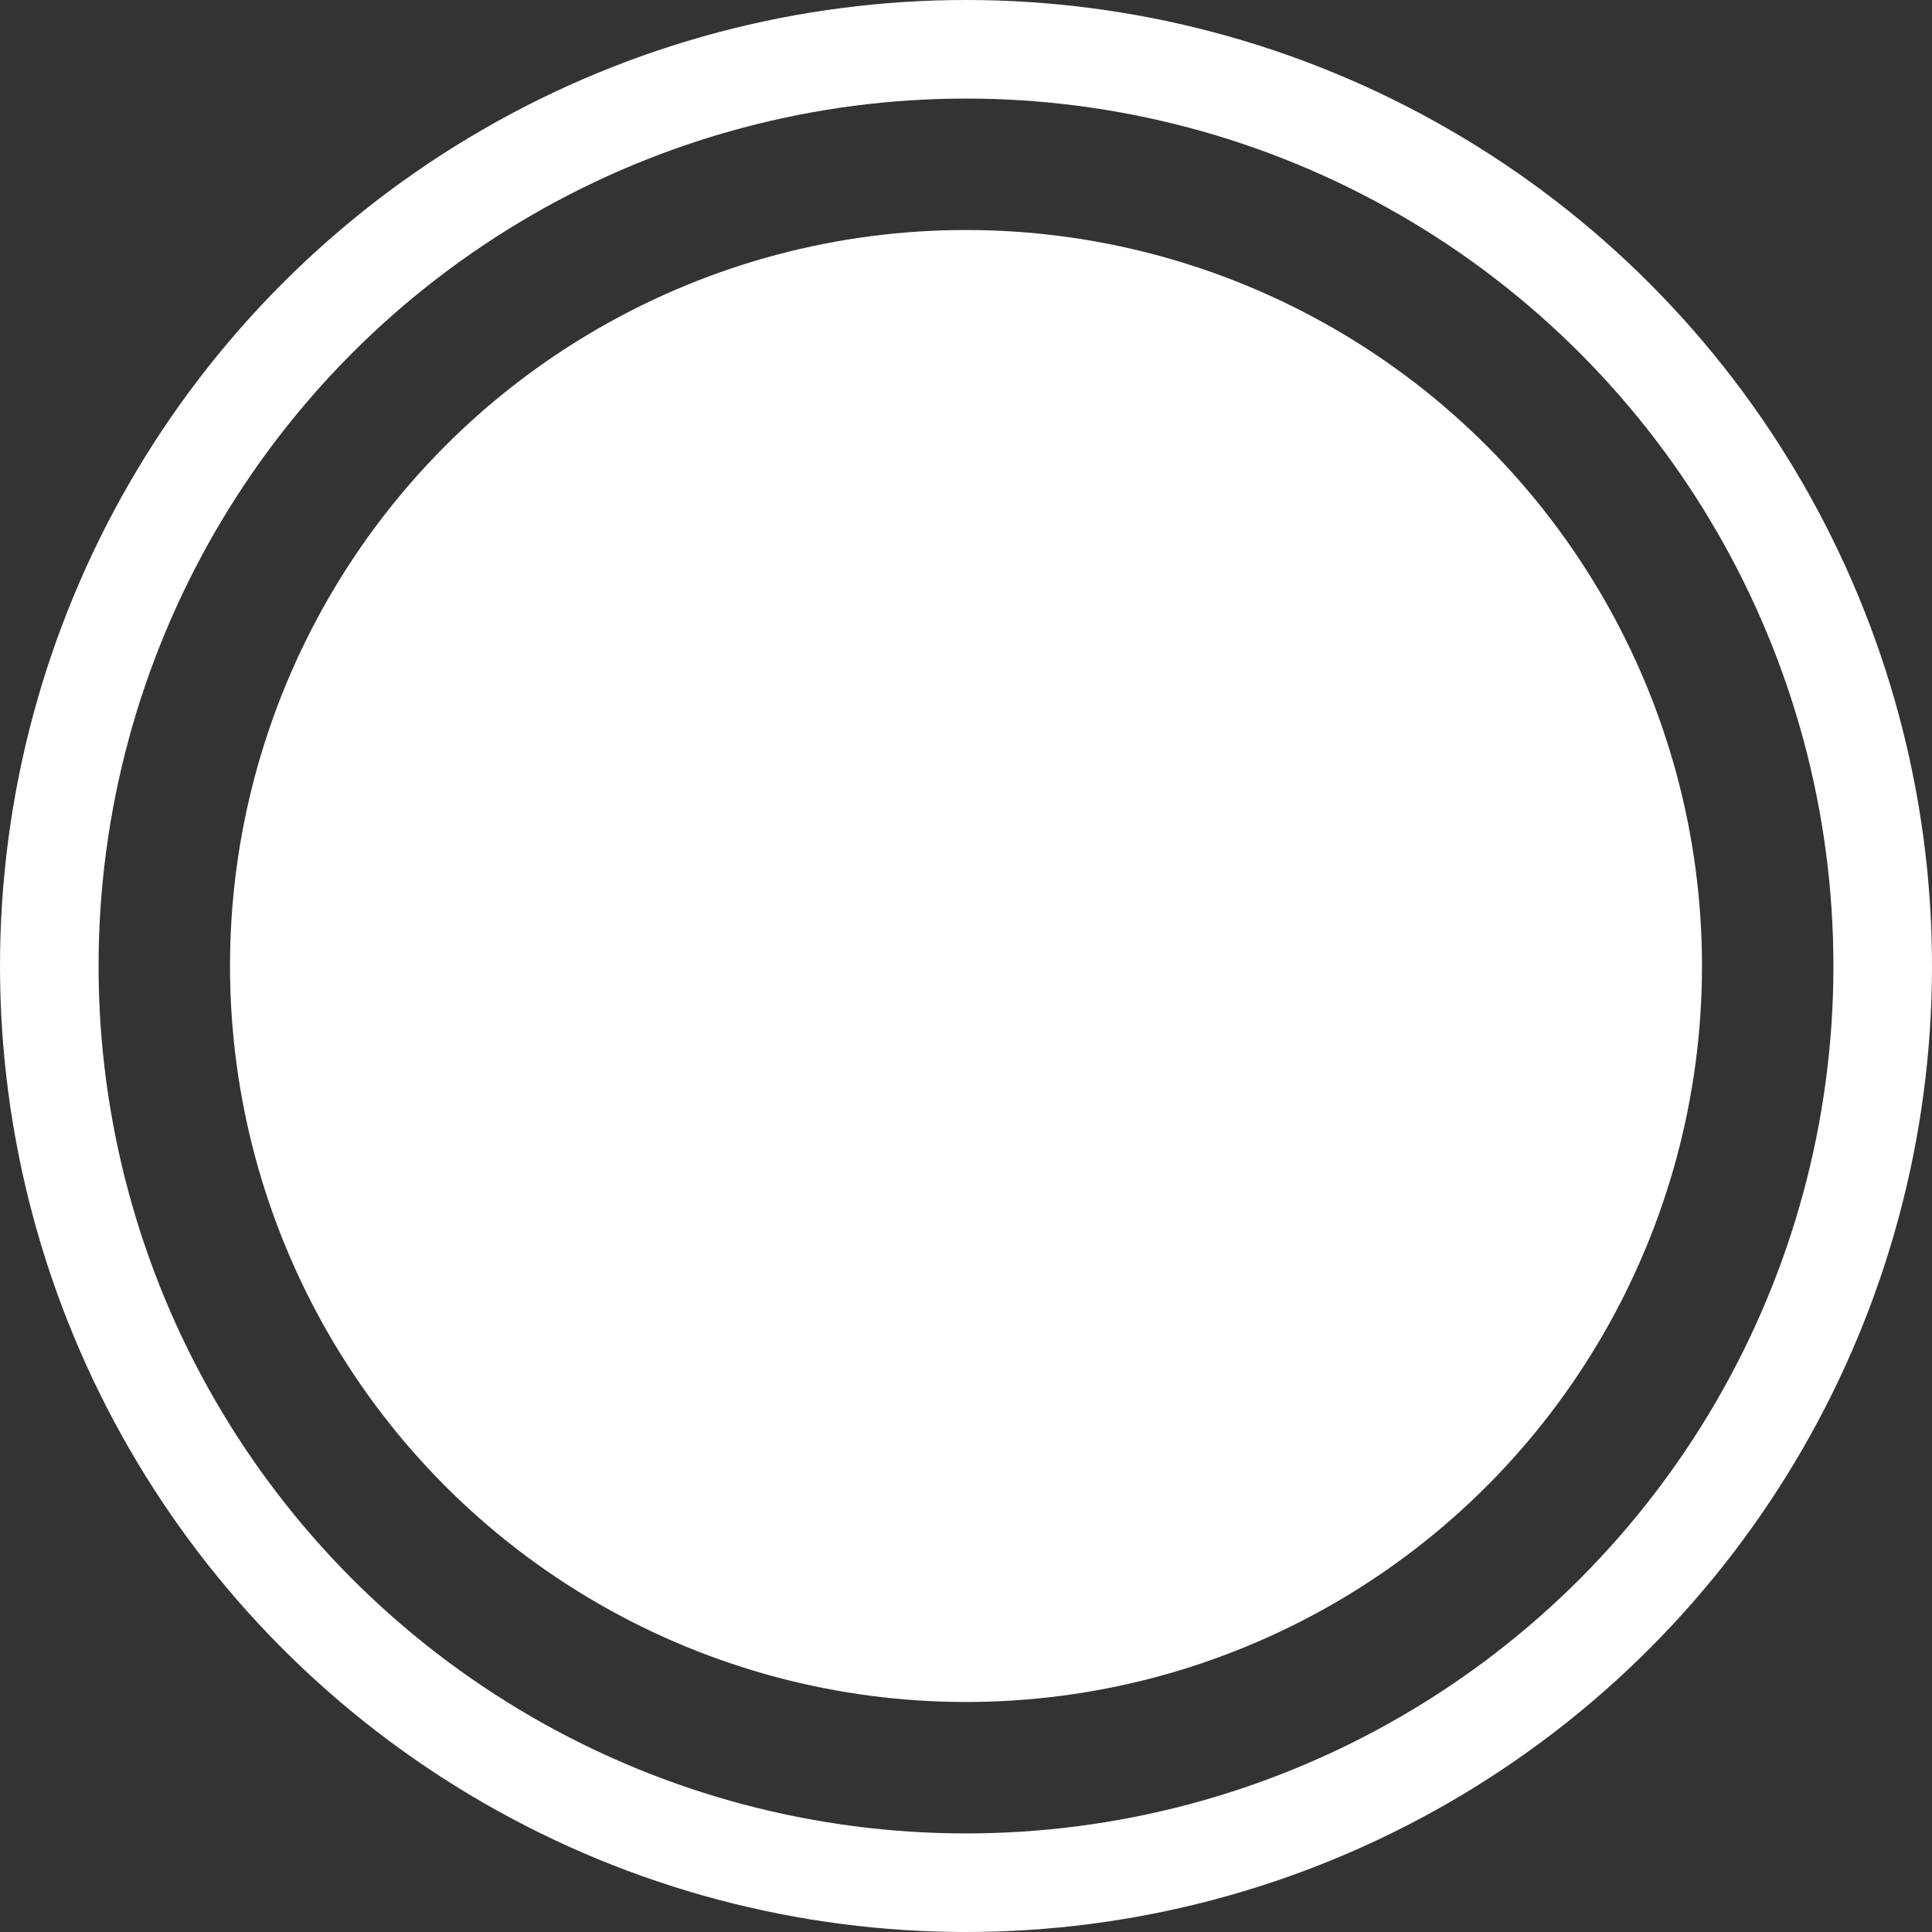 <svg width="98" height="98" viewBox="0 0 98 98" fill="none" xmlns="http://www.w3.org/2000/svg">
<rect x="0" y="0" width="98" height="98" fill="#333333" stroke="none"/>
<circle cx="49" cy="49" r="37.333" fill="white"/>
<circle cx="49" cy="49" r="46.5" stroke="white" stroke-width="5"/>
</svg>
